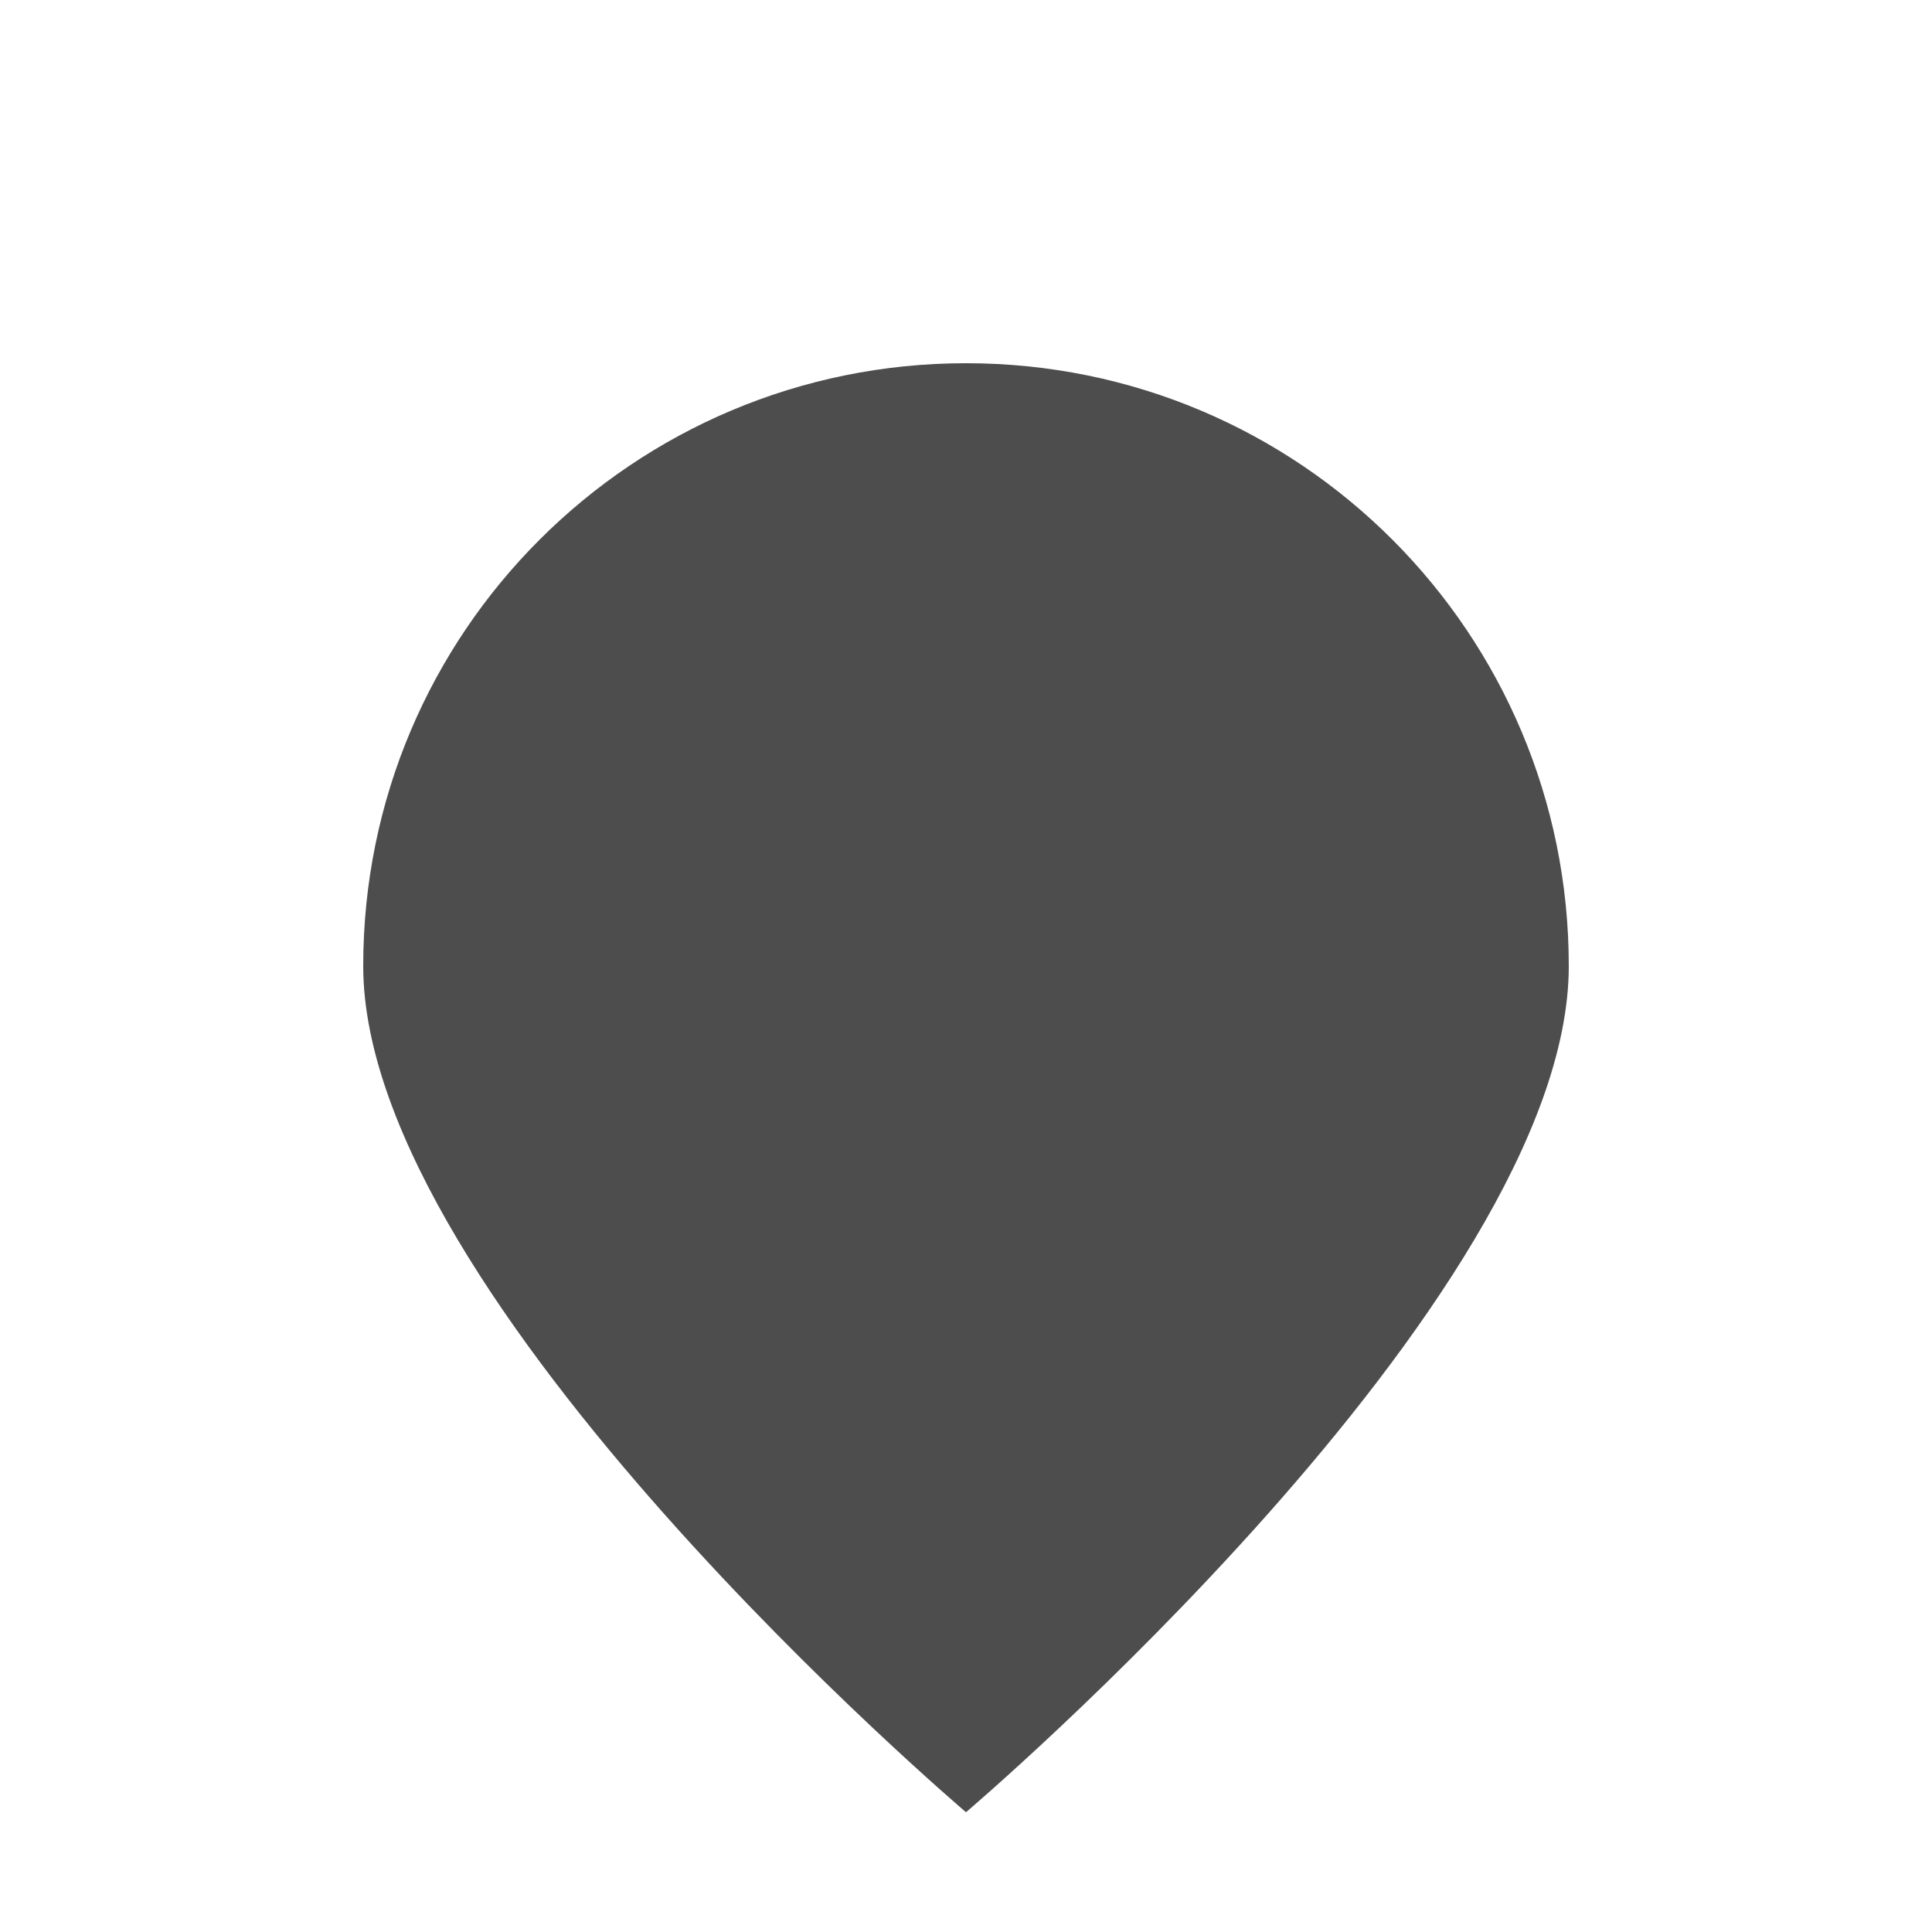 <?xml version="1.0" encoding="UTF-8" standalone="no"?>
<!-- Created with Inkscape (http://www.inkscape.org/) -->

<svg
     width="1mm"
     height="1mm"
     viewBox="0 0 1 1"
     version="1.1"
     id="svg45927"
     inkscape:version="1.1.2 (b8e25be833, 2022-02-05)"
     sodipodi:docname="aheir.svg"
     xmlns:inkscape="http://www.inkscape.org/namespaces/inkscape"
     xmlns:sodipodi="http://sodipodi.sourceforge.net/DTD/sodipodi-0.dtd"
     xmlns="http://www.w3.org/2000/svg"
     xmlns:svg="http://www.w3.org/2000/svg">
    <sodipodi:namedview
         id="namedview45929"
         pagecolor="#ffffff"
         bordercolor="#111111"
         borderopacity="1"
         inkscape:pageshadow="0"
         inkscape:pageopacity="0"
         inkscape:pagecheckerboard="1"
         inkscape:document-units="mm"
         showgrid="false"
         inkscape:snap-nodes="false"
         inkscape:snap-global="false"
         inkscape:zoom="2.1014404"
         inkscape:cx="103.02457"
         inkscape:cy="143.94888"
         inkscape:window-width="1920"
         inkscape:window-height="1001"
         inkscape:window-x="-9"
         inkscape:window-y="-9"
         inkscape:window-maximized="1"
         inkscape:current-layer="layer1" />
    <defs
         id="defs45924" />
    <g
         inkscape:label="Layer 1"
         inkscape:groupmode="layer"
         id="layer1">
        <path
             id="path6093"
             style="fill:#4d4d4d;stroke-width:0.005"
             d="m 0.812,0.5 c 0,0.173 -0.312,0.438 -0.312,0.438 c 0,0 -0.312,-0.265 -0.312,-0.438 c 0,-0.173 0.14,-0.312 0.312,-0.312 c 0.173,0 0.312,0.14 0.312,0.312 z"
             sodipodi:nodetypes="scsss" />
    </g>
</svg>
